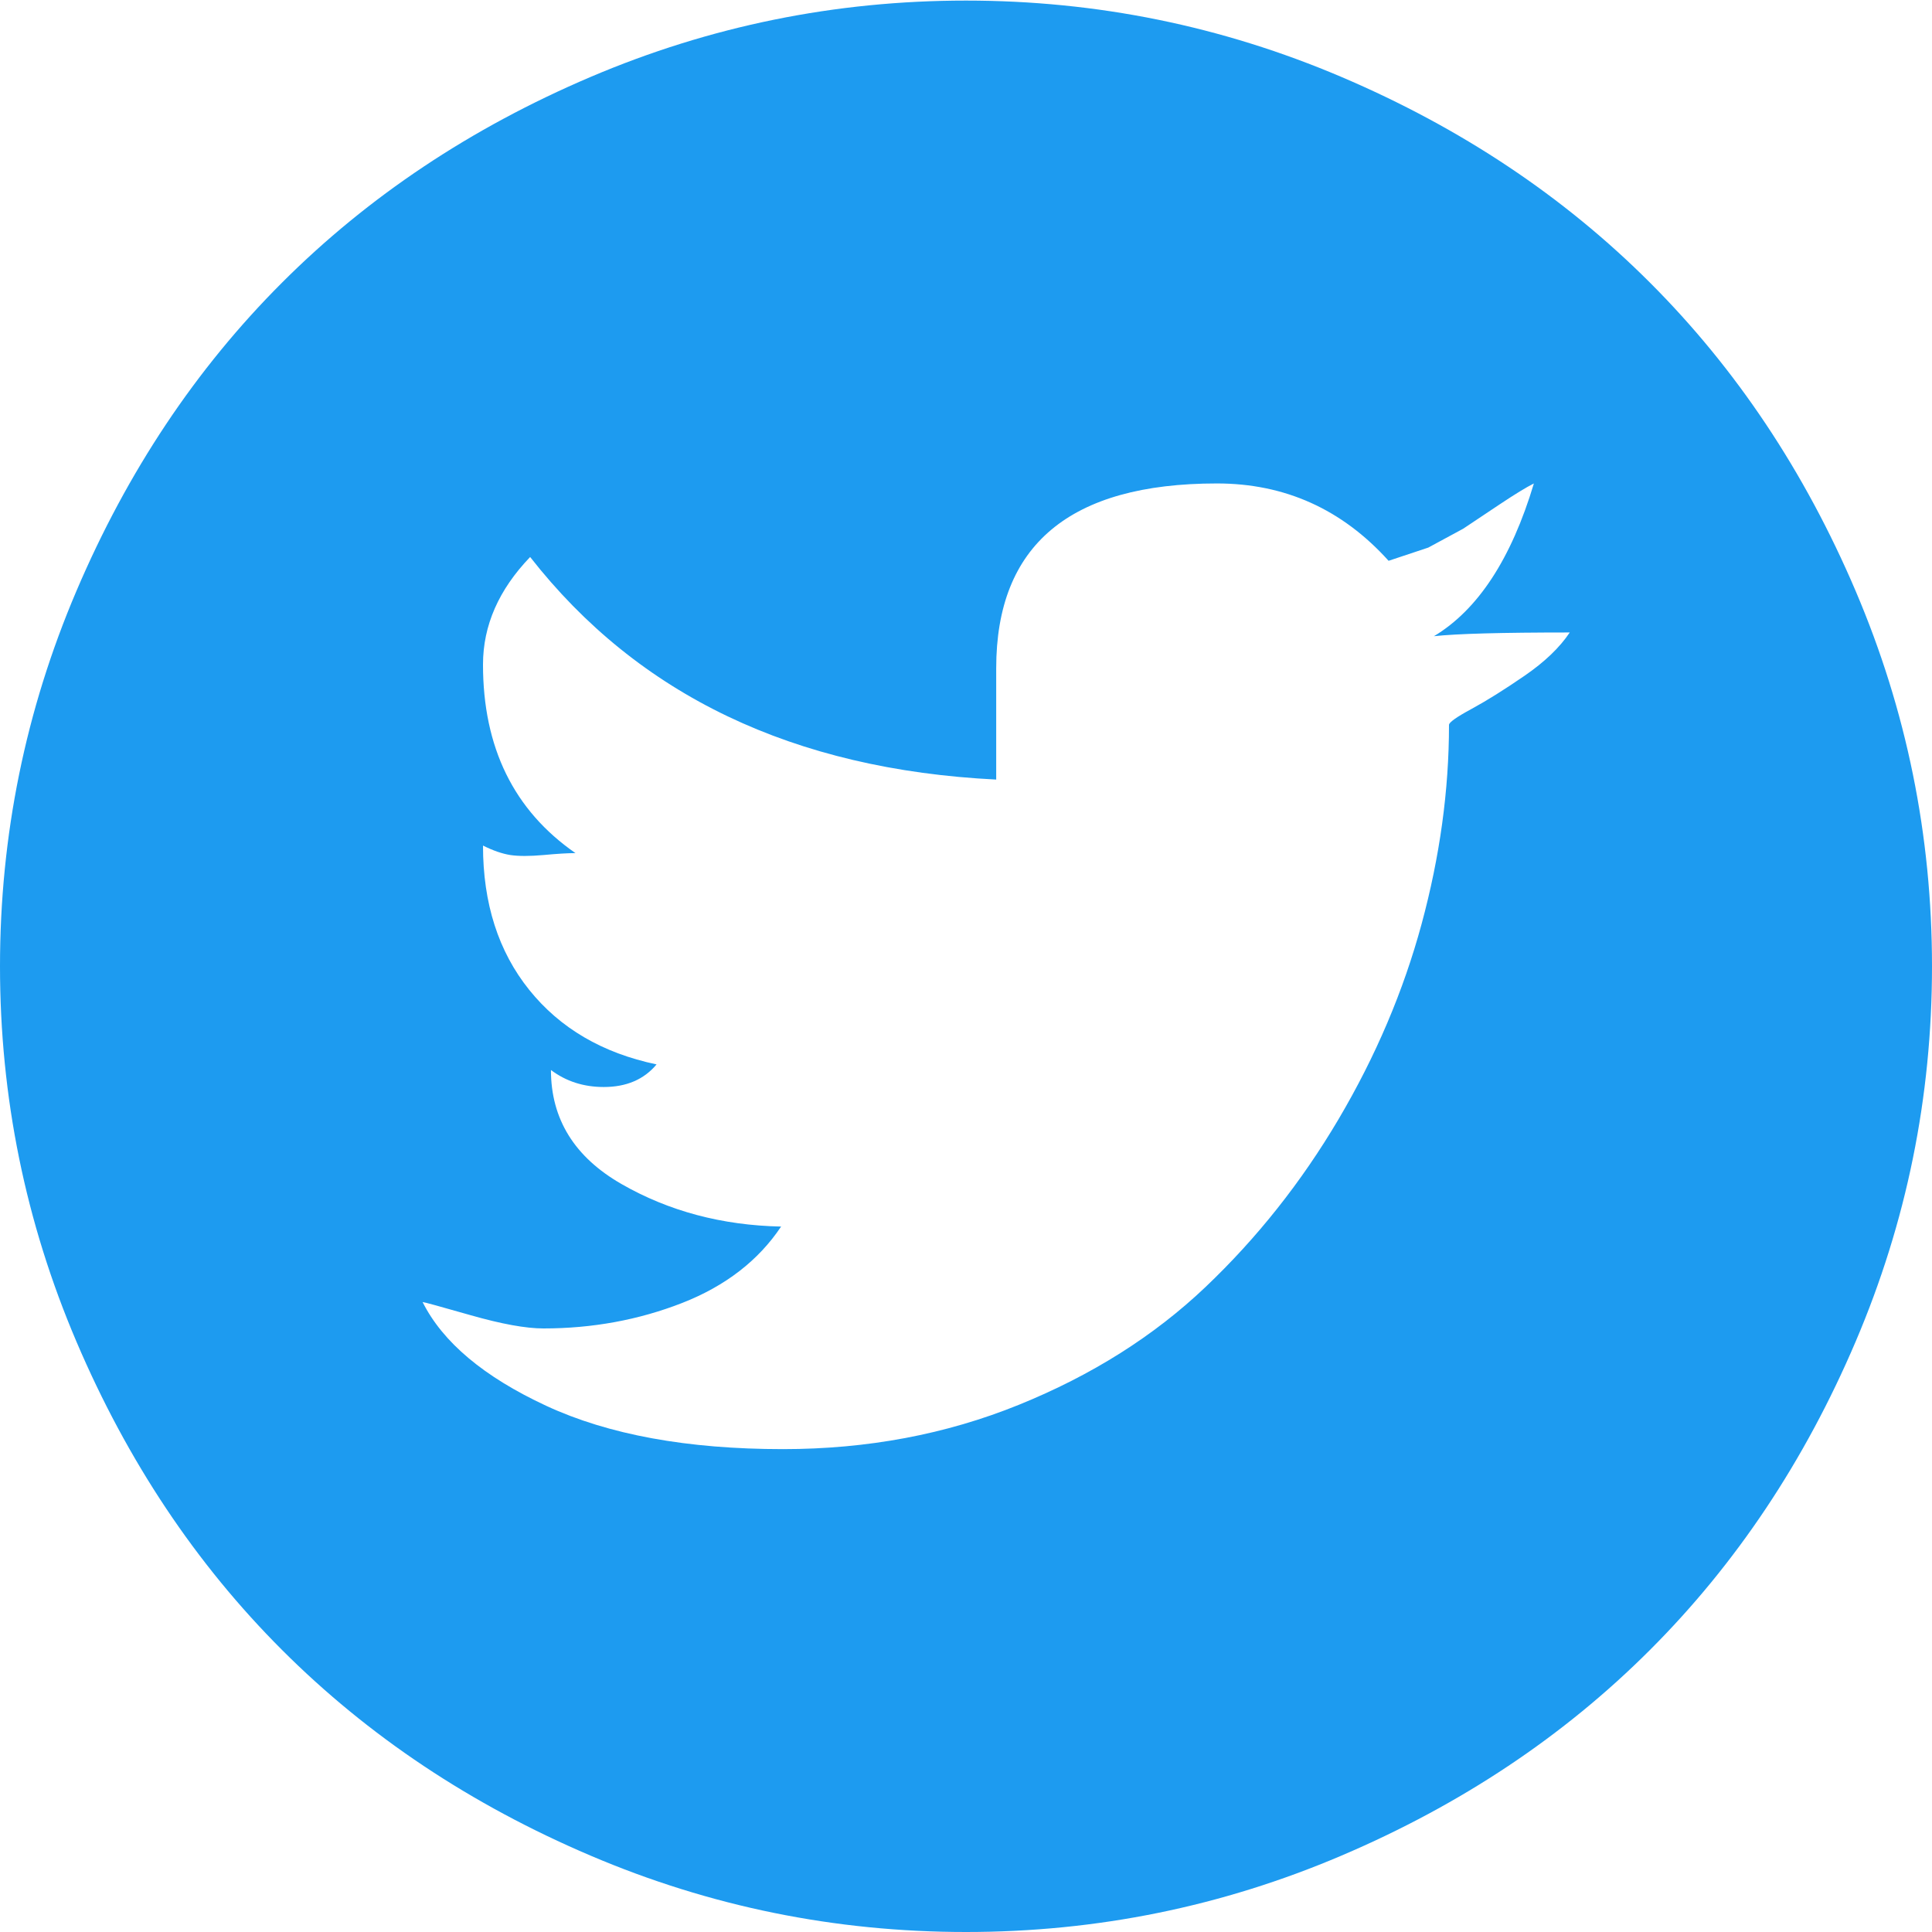 <svg width="30" height="30" viewBox="0 0 30 30" fill="none" xmlns="http://www.w3.org/2000/svg">
<path d="M15 30C12.969 30 11.025 29.605 9.17 28.814C7.314 28.023 5.718 26.959 4.38 25.621C3.042 24.284 1.978 22.688 1.187 20.833C0.396 18.978 0 17.035 0 15.005C0 12.974 0.396 11.031 1.187 9.176C1.978 7.321 3.042 5.725 4.38 4.388C5.718 3.05 7.314 1.986 9.17 1.195C11.025 0.405 12.969 0.009 15 0.009C17.031 0.009 18.975 0.405 20.83 1.195C22.686 1.986 24.282 3.05 25.62 4.388C26.958 5.725 28.023 7.321 28.814 9.176C29.605 11.031 30 12.974 30 15.005C30 17.035 29.605 18.978 28.814 20.833C28.023 22.688 26.958 24.284 25.62 25.621C24.282 26.959 22.686 28.023 20.83 28.814C18.975 29.605 17.031 30 15 30ZM23.818 7.507C23.701 7.566 23.525 7.673 23.291 7.829L22.72 8.21L22.178 8.503L21.562 8.708C20.84 7.907 19.951 7.507 18.896 7.507C16.611 7.507 15.469 8.464 15.469 10.377V12.105C12.324 11.949 9.912 10.797 8.232 8.649C7.744 9.157 7.5 9.713 7.5 10.319C7.5 11.607 7.979 12.584 8.936 13.247C8.818 13.247 8.652 13.257 8.438 13.277C8.223 13.296 8.052 13.296 7.925 13.277C7.798 13.257 7.656 13.208 7.5 13.13C7.5 14.028 7.739 14.775 8.218 15.371C8.696 15.966 9.355 16.352 10.195 16.528C10 16.762 9.727 16.879 9.375 16.879C9.062 16.879 8.789 16.791 8.555 16.615C8.555 17.377 8.921 17.968 9.653 18.387C10.386 18.807 11.211 19.027 12.129 19.046C11.777 19.573 11.265 19.969 10.591 20.233C9.917 20.496 9.199 20.628 8.438 20.628C8.164 20.628 7.788 20.559 7.31 20.423C6.831 20.286 6.582 20.218 6.562 20.218C6.875 20.843 7.515 21.38 8.481 21.829C9.448 22.278 10.674 22.502 12.158 22.502C13.467 22.502 14.688 22.273 15.82 21.814C16.953 21.355 17.92 20.745 18.721 19.983C19.521 19.222 20.21 18.353 20.786 17.377C21.362 16.401 21.792 15.39 22.075 14.346C22.358 13.301 22.5 12.271 22.5 11.256C22.5 11.217 22.617 11.134 22.852 11.007C23.086 10.88 23.359 10.709 23.672 10.494C23.984 10.28 24.219 10.055 24.375 9.821C23.32 9.821 22.617 9.84 22.266 9.879C22.949 9.469 23.467 8.678 23.818 7.507Z" fill="#1D9BF0"/>
</svg>
